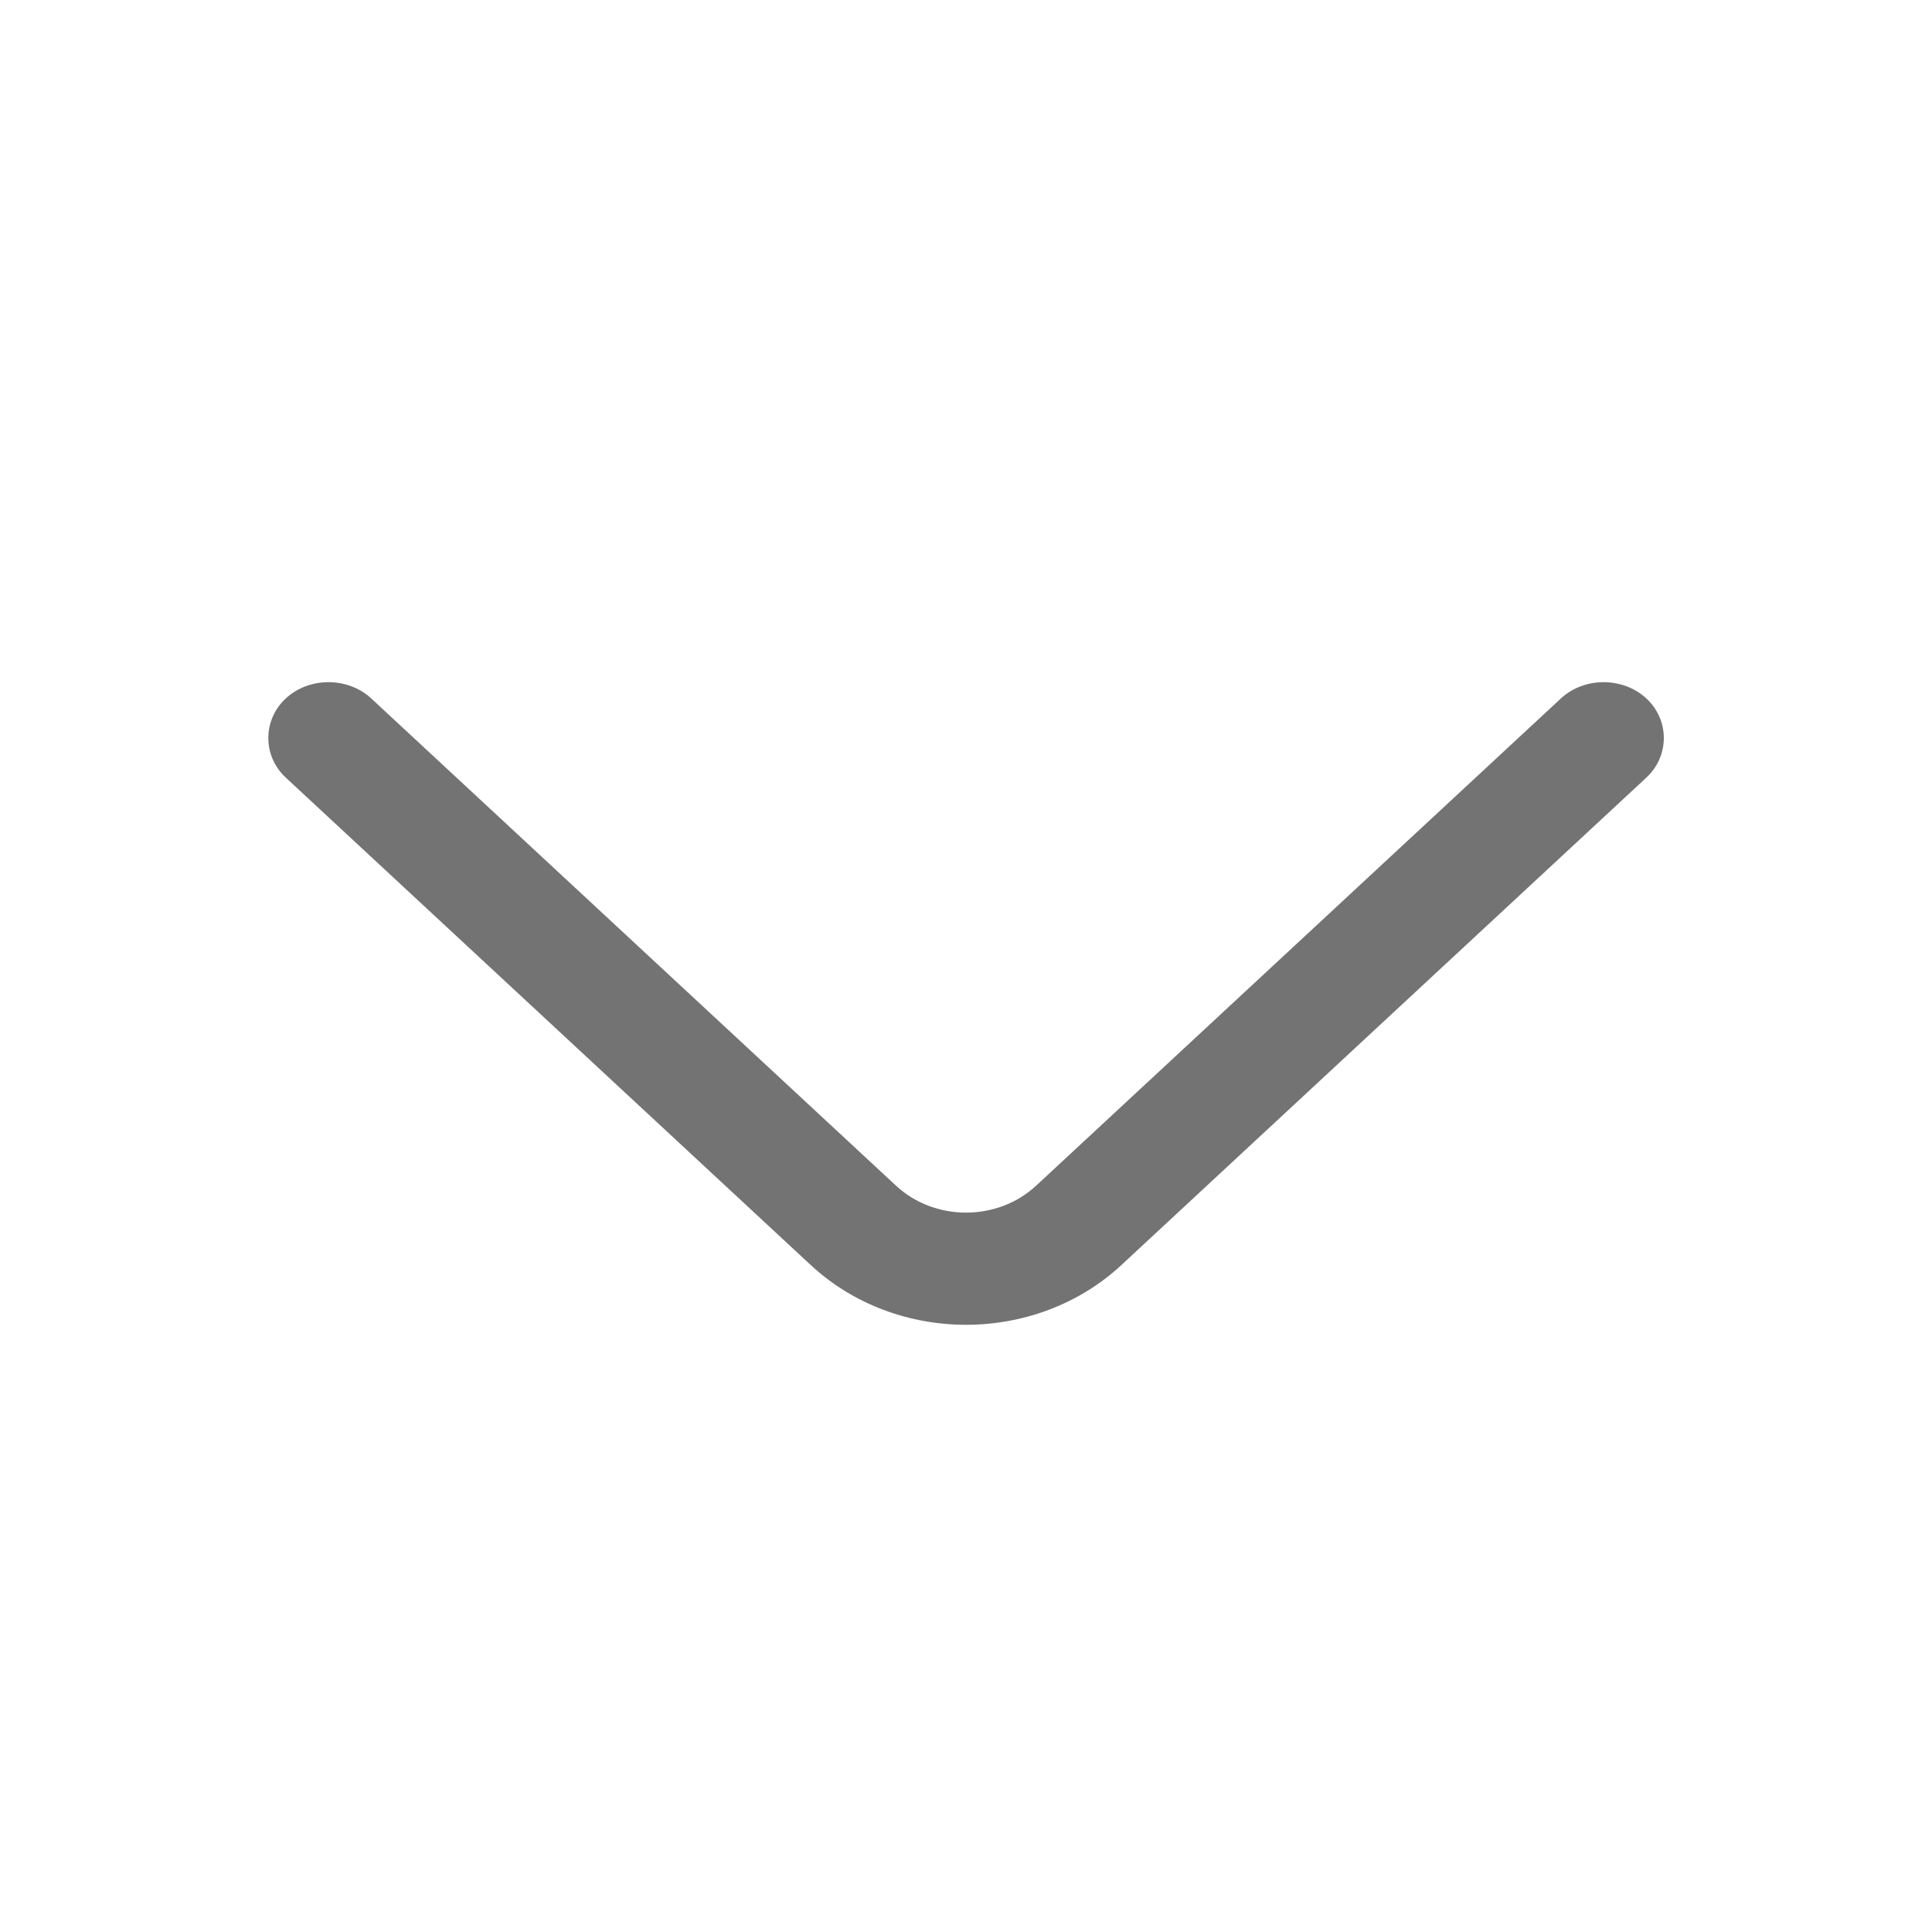 <svg width="14" height="14" viewBox="0 0 14 14" fill="none" xmlns="http://www.w3.org/2000/svg">
<path d="M7 9.6C6.592 9.6 6.184 9.454 5.875 9.167L2.071 5.635C1.902 5.478 1.902 5.218 2.071 5.061C2.24 4.904 2.52 4.904 2.69 5.061L6.493 8.592C6.773 8.852 7.228 8.852 7.508 8.592L11.311 5.061C11.48 4.904 11.76 4.904 11.93 5.061C12.099 5.218 12.099 5.478 11.93 5.635L8.126 9.167C7.817 9.454 7.409 9.6 7 9.6Z" fill="#737373"/>
</svg>